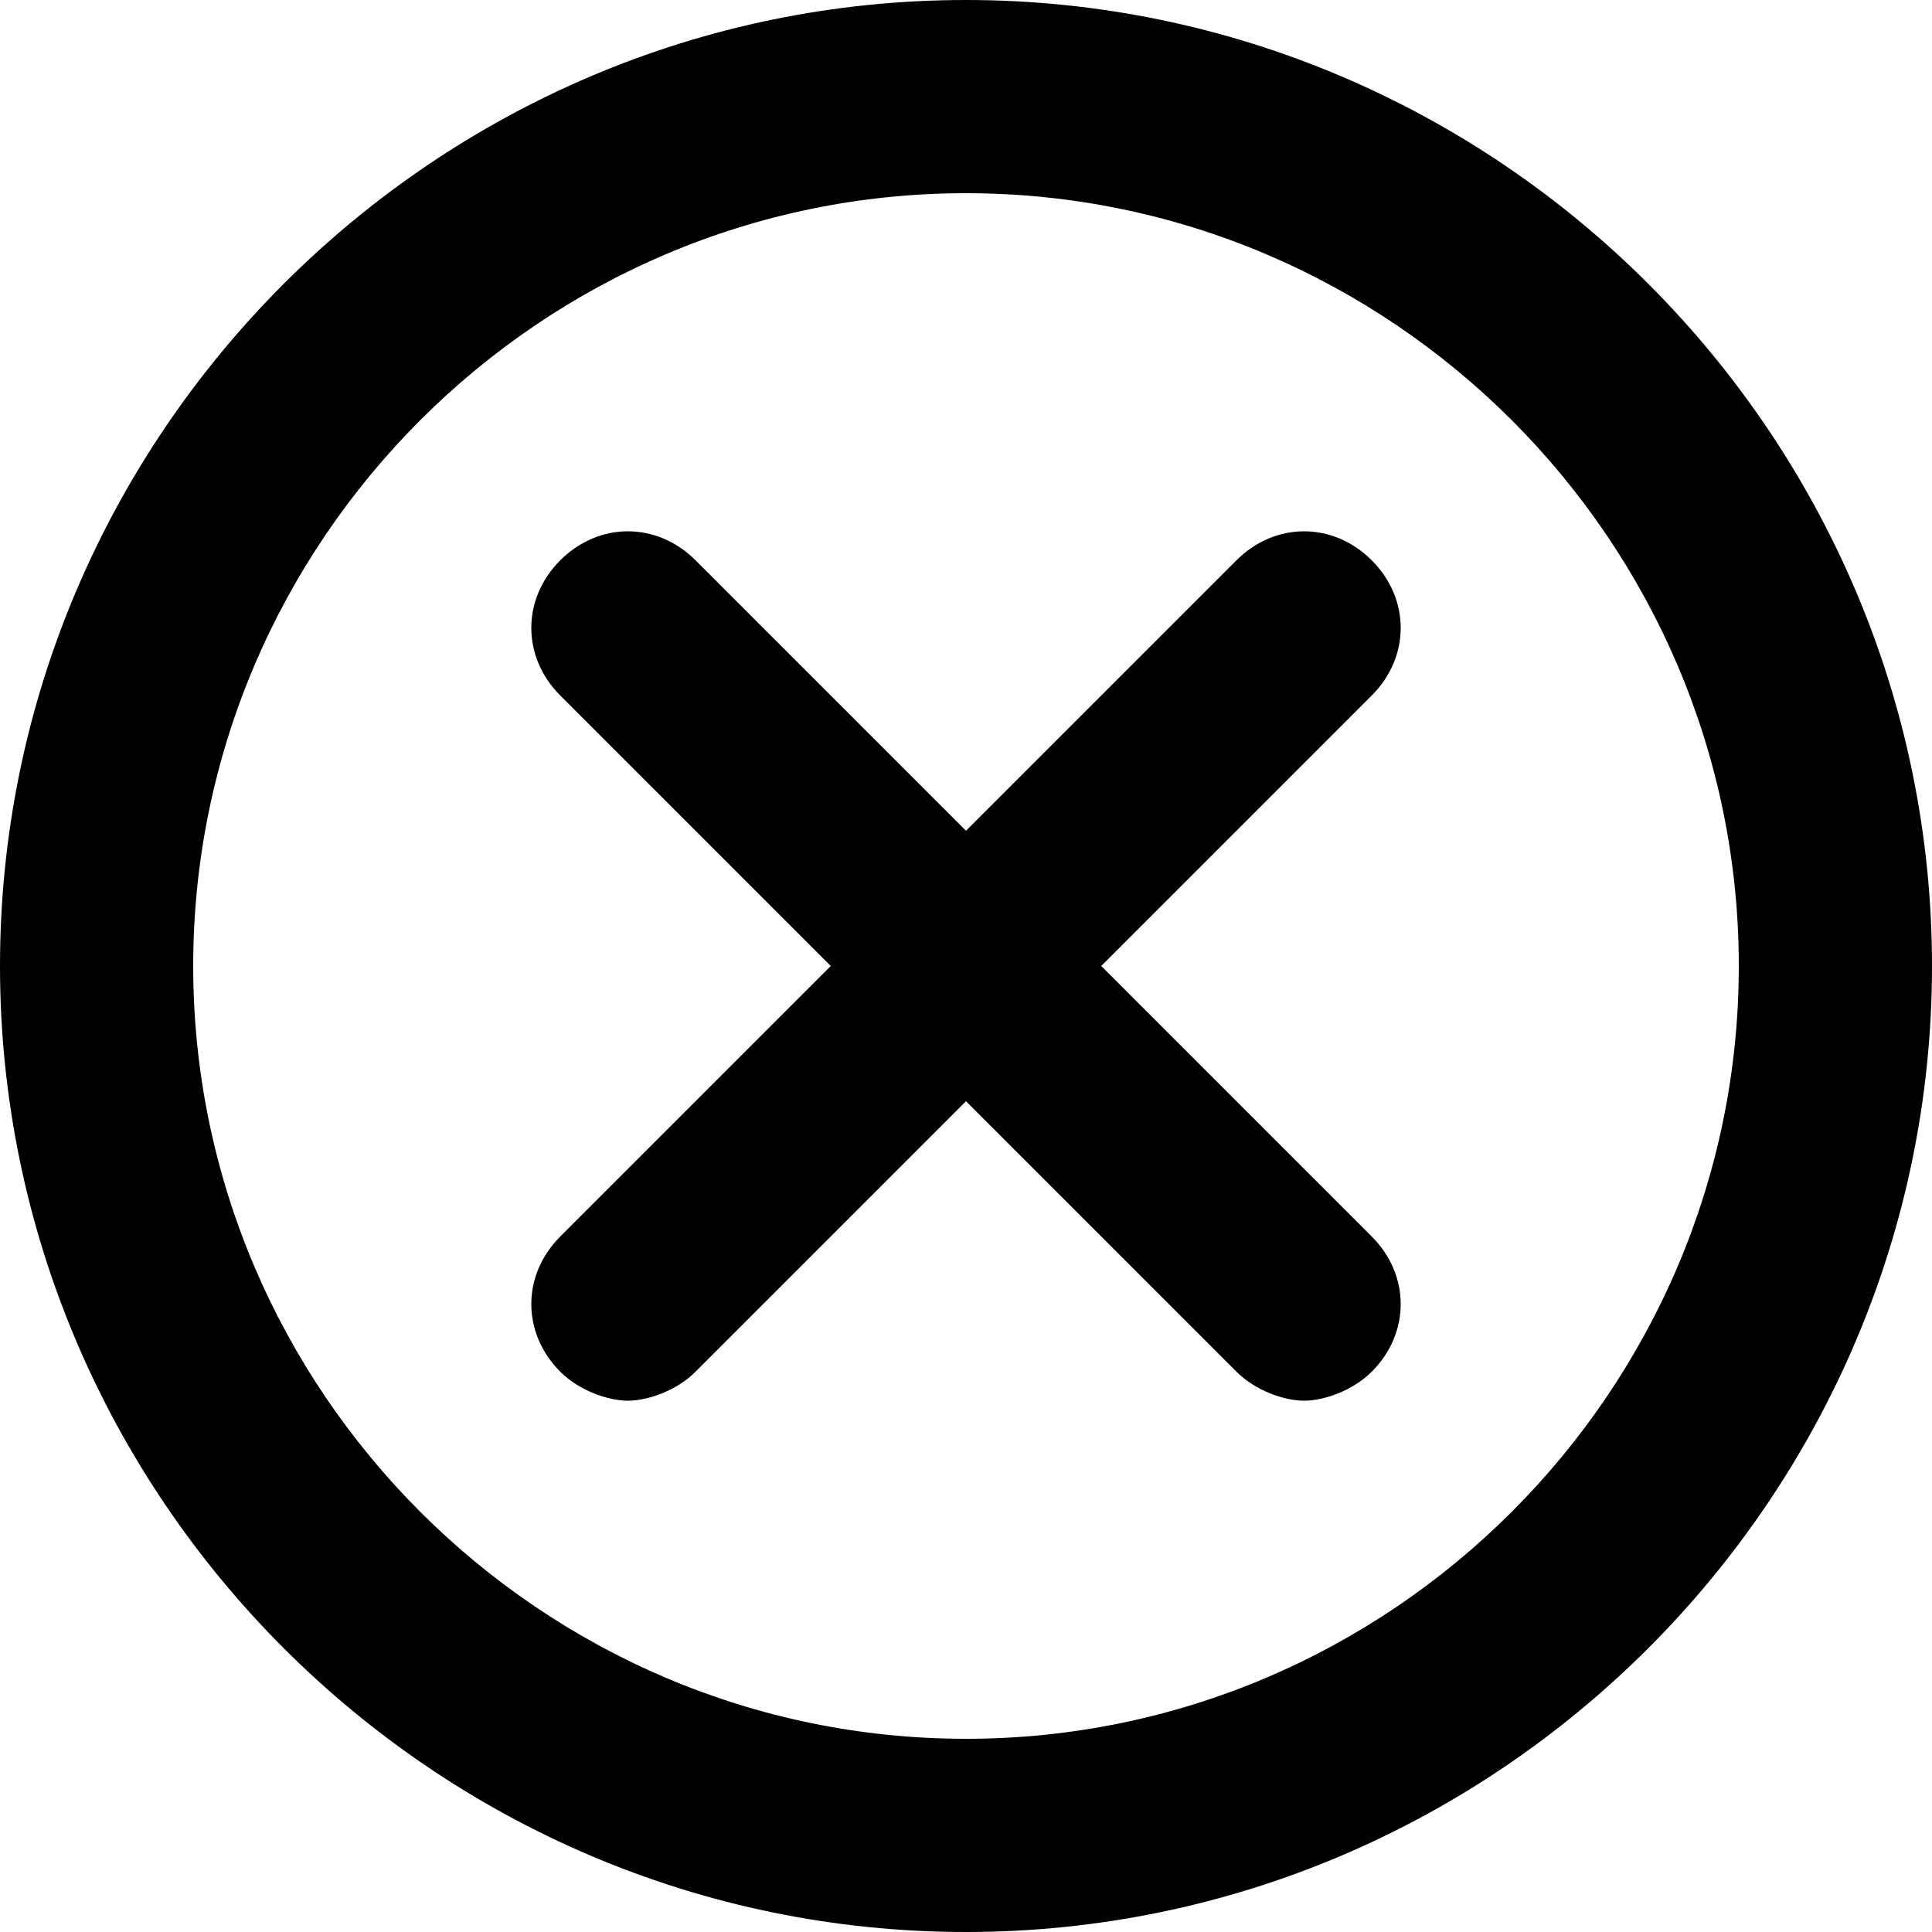 <?xml version="1.0" encoding="utf-8"?>
<!-- Generator: Adobe Illustrator 19.1.1, SVG Export Plug-In . SVG Version: 6.00 Build 0)  -->
<svg version="1.1" xmlns="http://www.w3.org/2000/svg" xmlns:xlink="http://www.w3.org/1999/xlink" x="0px" y="0px"
	 viewBox="0 0 20 20" enable-background="new 0 0 20 20" xml:space="preserve">
<g id="Слой_2" display="none">
</g>
<g id="Android_x5F_4" display="none">
</g>
<g id="Android_x5F_5" display="none">
</g>
<g id="Windows_x5F_8" display="none">
</g>
<g id="Windows_x5F_10" display="none">
</g>
<g id="Color" display="none">
</g>
<g id="IOS" display="none">
</g>
<g id="IOS_copy">
	<path d="M14.2,7.2L11.4,10l2.8,2.8c0.4,0.4,0.4,1,0,1.4c-0.2,0.2-0.5,0.3-0.7,0.3s-0.5-0.1-0.7-0.3L10,11.4l-2.8,2.8
		c-0.2,0.2-0.5,0.3-0.7,0.3S6,14.4,5.8,14.2c-0.4-0.4-0.4-1,0-1.4L8.6,10L5.8,7.2c-0.4-0.4-0.4-1,0-1.4s1-0.4,1.4,0L10,8.6l2.8-2.8
		c0.4-0.4,1-0.4,1.4,0S14.6,6.8,14.2,7.2z M20,10c0,5.5-4.5,10-10,10S0,15.5,0,10S4.5,0,10,0S20,4.5,20,10z M18,10c0-4.4-3.6-8-8-8
		s-8,3.6-8,8s3.6,8,8,8S18,14.4,18,10z"/>
</g>
</svg>
